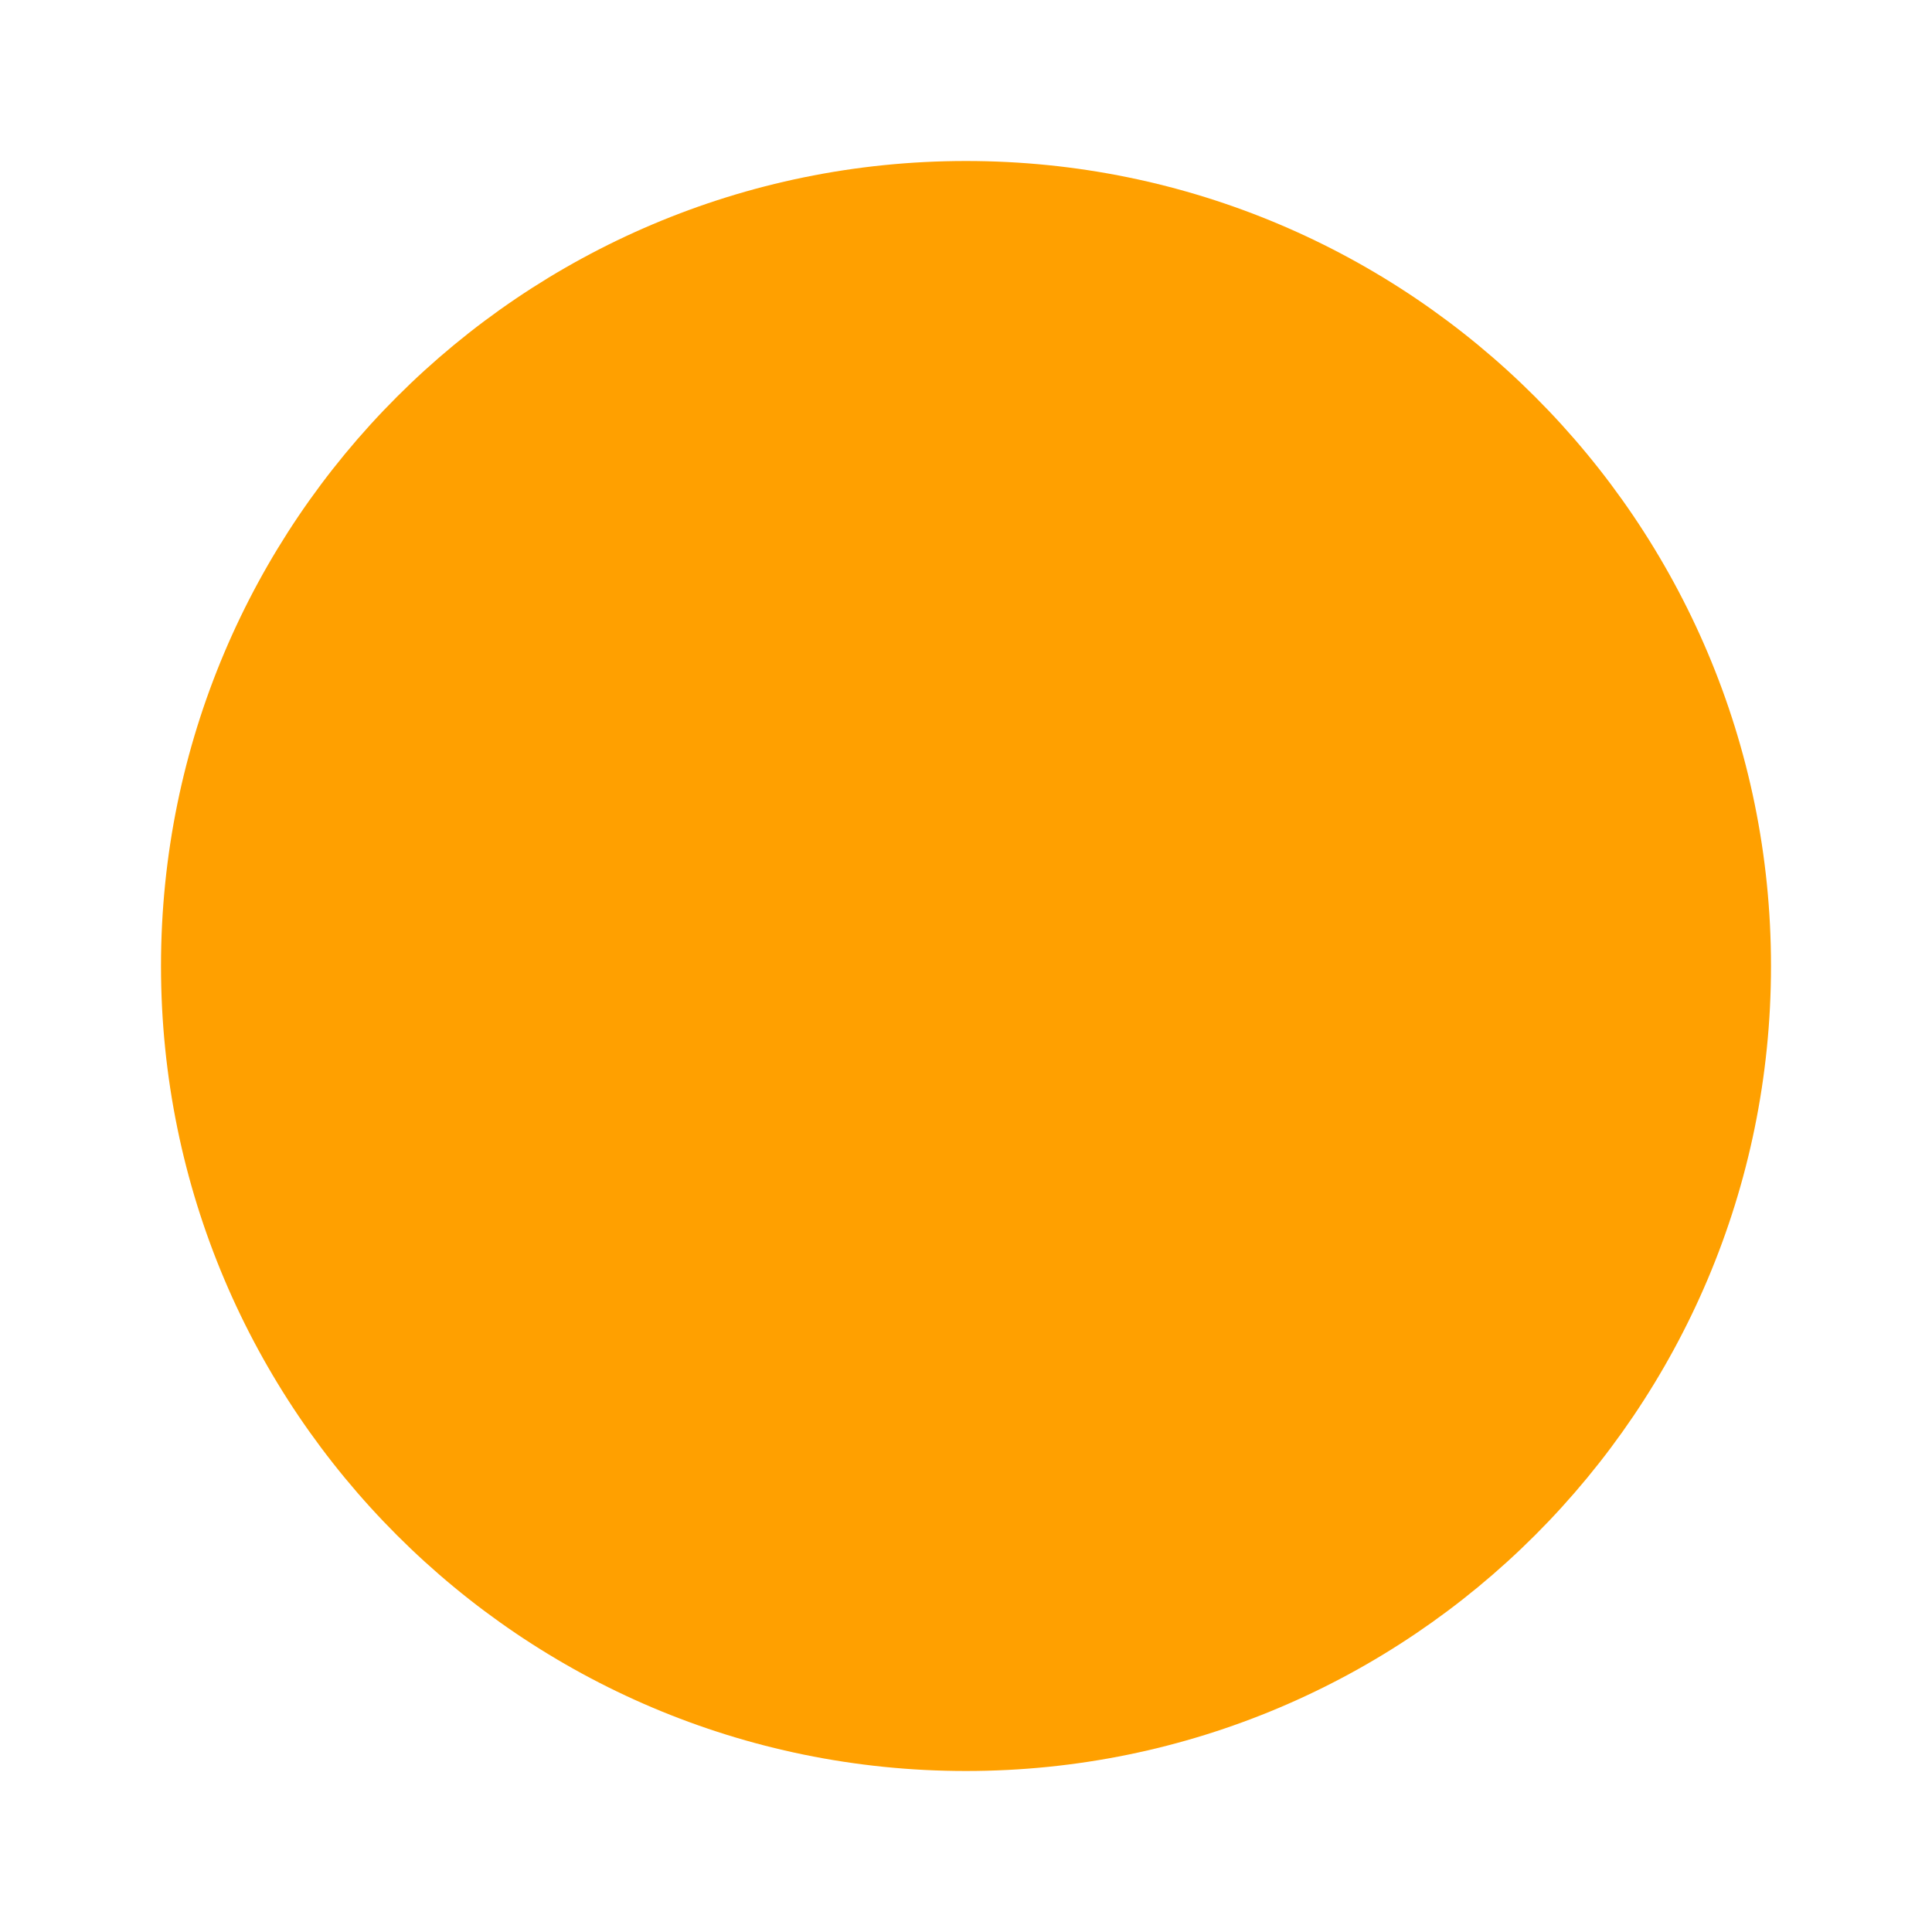 <svg xmlns="http://www.w3.org/2000/svg" height="24px" viewBox="0 0 24 24" width="24px" fill="#ffa000">
    <path d="M0 0h24v24H0V0z" fill="none"/>
    <path d="M12 2C6.48 2 2 6.48 2 12s4.48 10 10 10 10-4.48 10-10S17.52 2 12 2zm5 11h-4v4"/>
</svg>